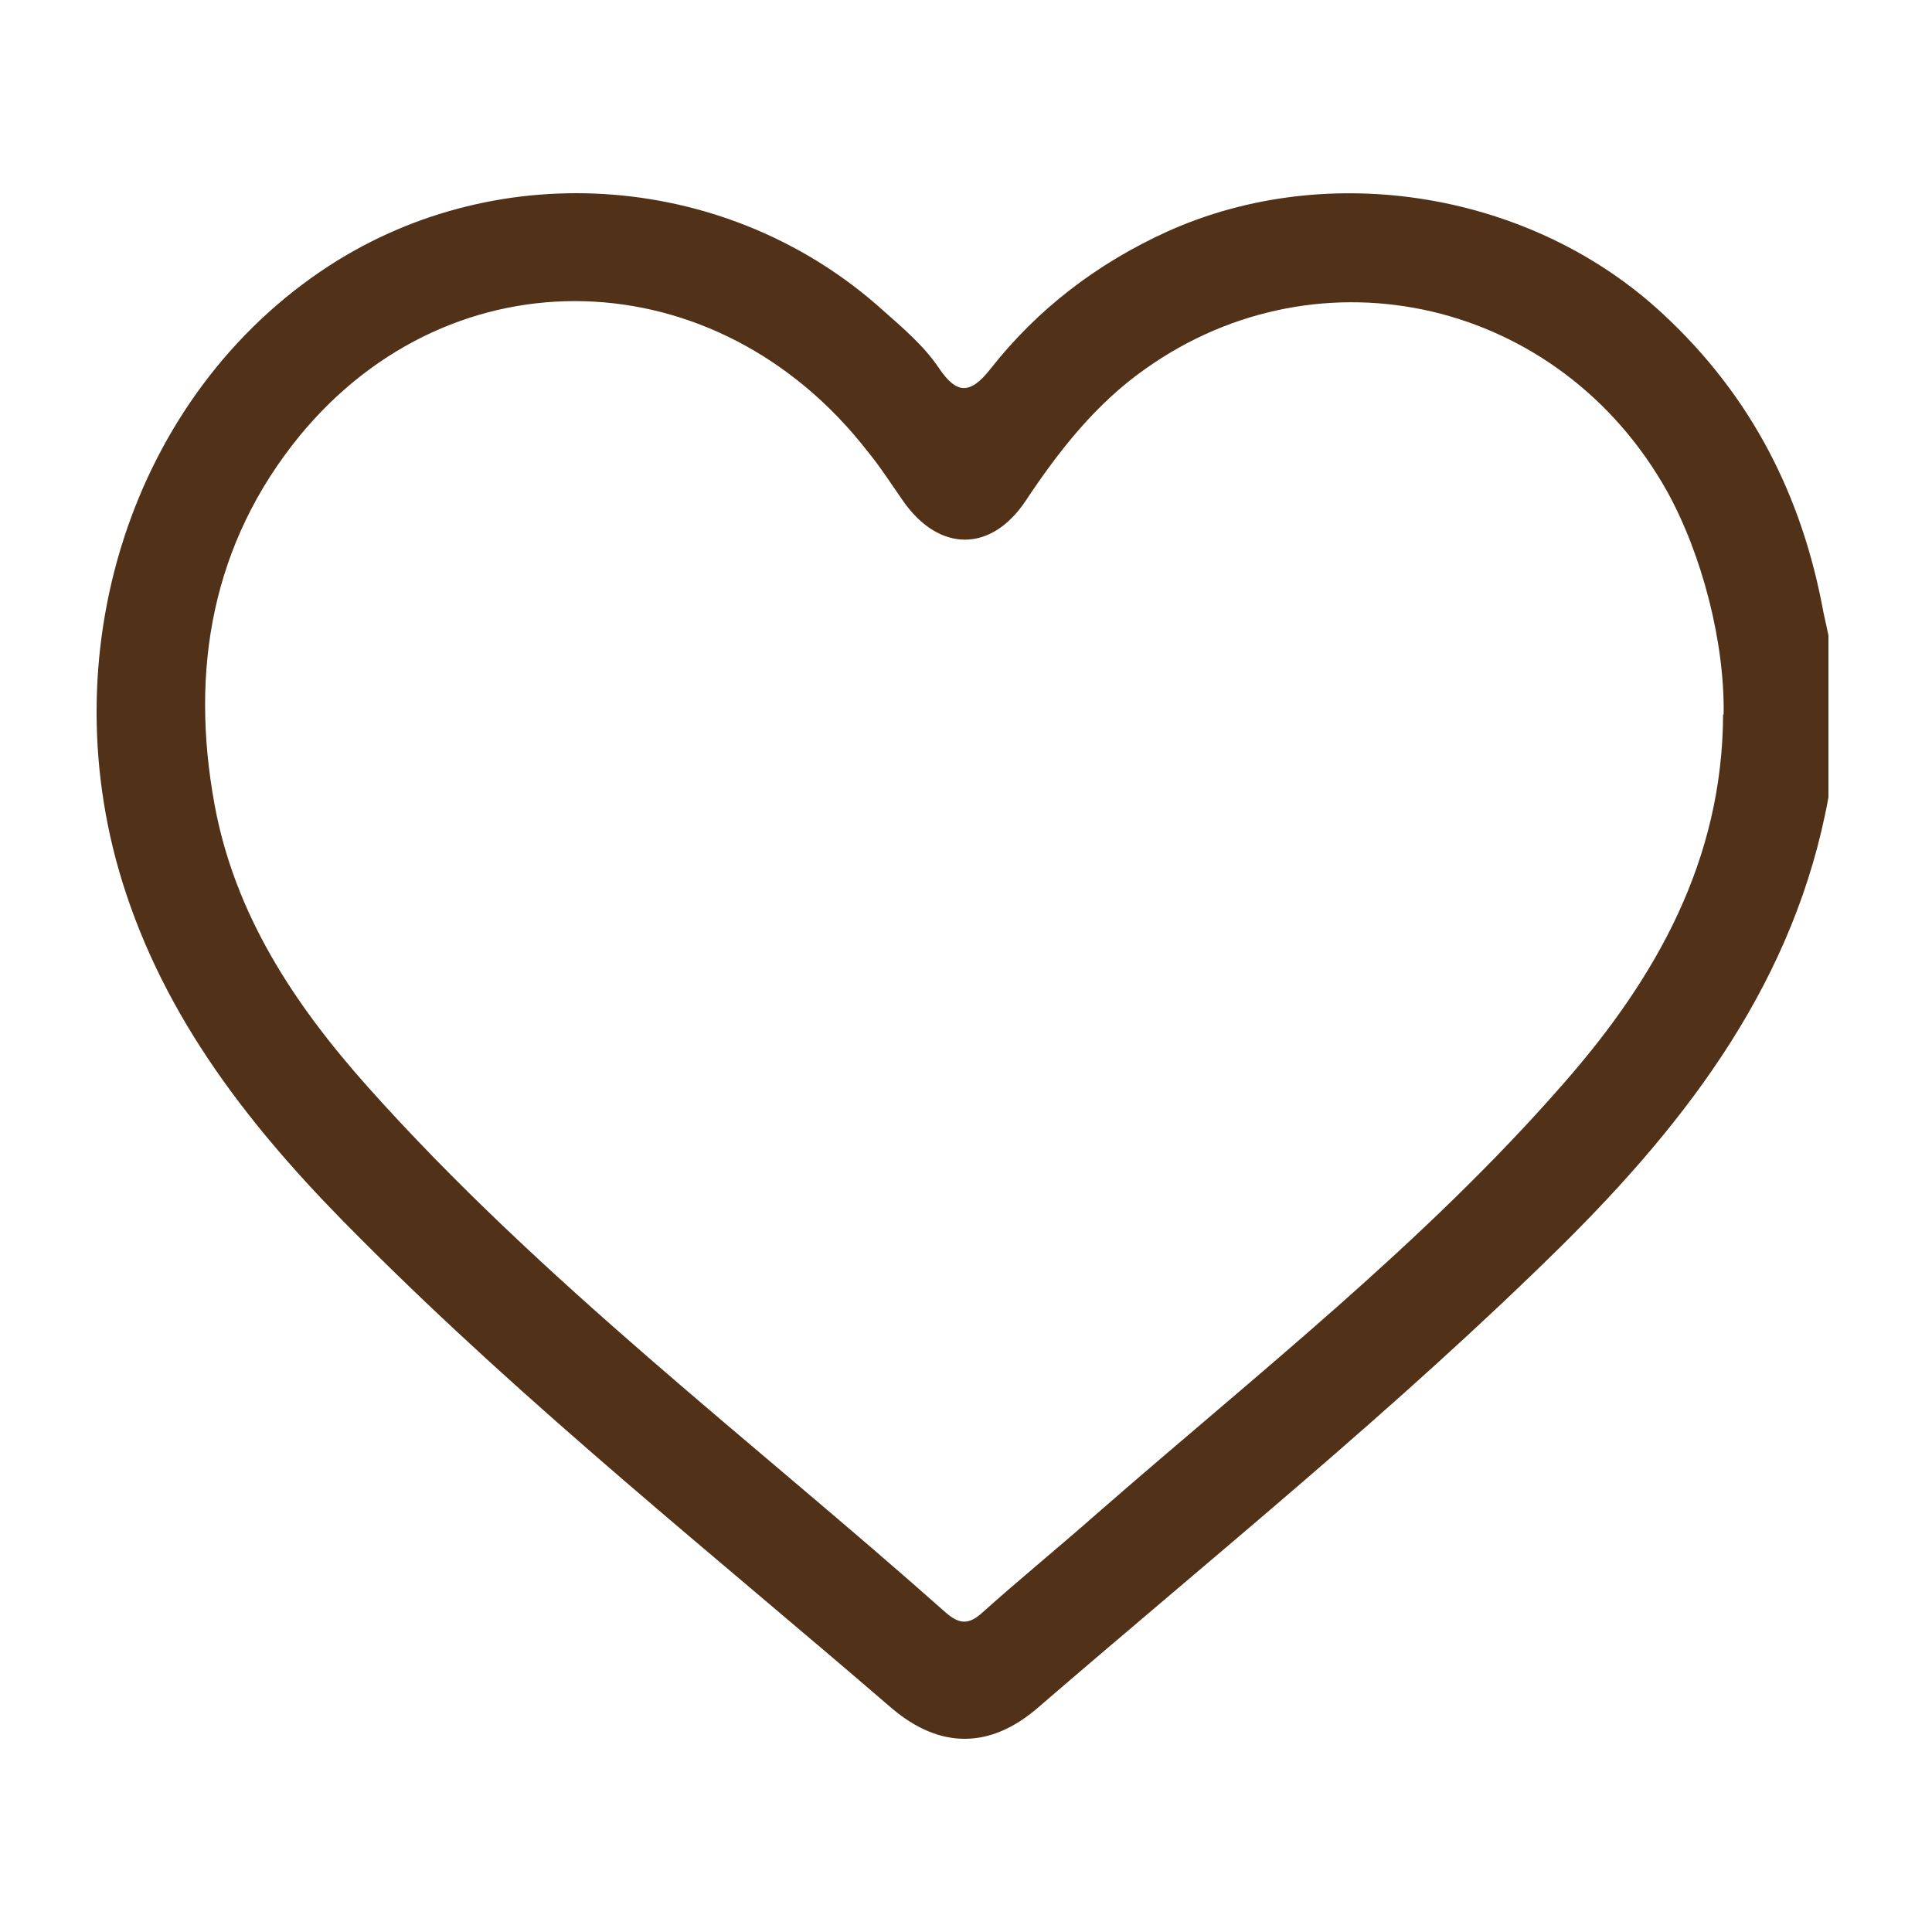 <svg width="40" height="40" viewBox="0 0 40 40" fill="none" xmlns="http://www.w3.org/2000/svg">
<path d="M37.856 16.507C37.172 20.279 34.978 23.169 32.343 25.781C28.908 29.17 25.148 32.199 21.503 35.344C20.505 36.215 19.461 36.215 18.462 35.367C14.76 32.176 10.93 29.123 7.472 25.653C5.394 23.587 3.549 21.335 2.608 18.492C0.972 13.571 2.724 8.162 6.81 5.505C10.373 3.195 15.12 3.578 18.277 6.422C18.695 6.793 19.124 7.153 19.437 7.617C19.797 8.151 20.076 8.186 20.505 7.64C21.48 6.398 22.71 5.458 24.161 4.797C27.527 3.276 31.74 3.984 34.444 6.514C36.255 8.197 37.311 10.263 37.752 12.677C37.787 12.84 37.822 12.991 37.856 13.153V16.507ZM35.686 14.79C35.709 13.304 35.245 11.493 34.514 10.17C32.297 6.213 27.353 5.052 23.709 7.64C22.687 8.36 21.921 9.335 21.236 10.368C20.517 11.447 19.437 11.435 18.695 10.368C18.451 10.02 18.23 9.671 17.963 9.346C14.853 5.342 9.375 5.168 6.206 9.021C4.384 11.25 3.932 13.873 4.442 16.658C4.86 18.933 6.09 20.79 7.599 22.485C11.209 26.535 15.538 29.797 19.577 33.383C19.867 33.638 20.064 33.638 20.343 33.383C21.12 32.686 21.933 32.025 22.722 31.328C26.018 28.45 29.477 25.746 32.367 22.438C34.293 20.244 35.663 17.807 35.675 14.79H35.686Z" fill="#513117"/>
</svg>
